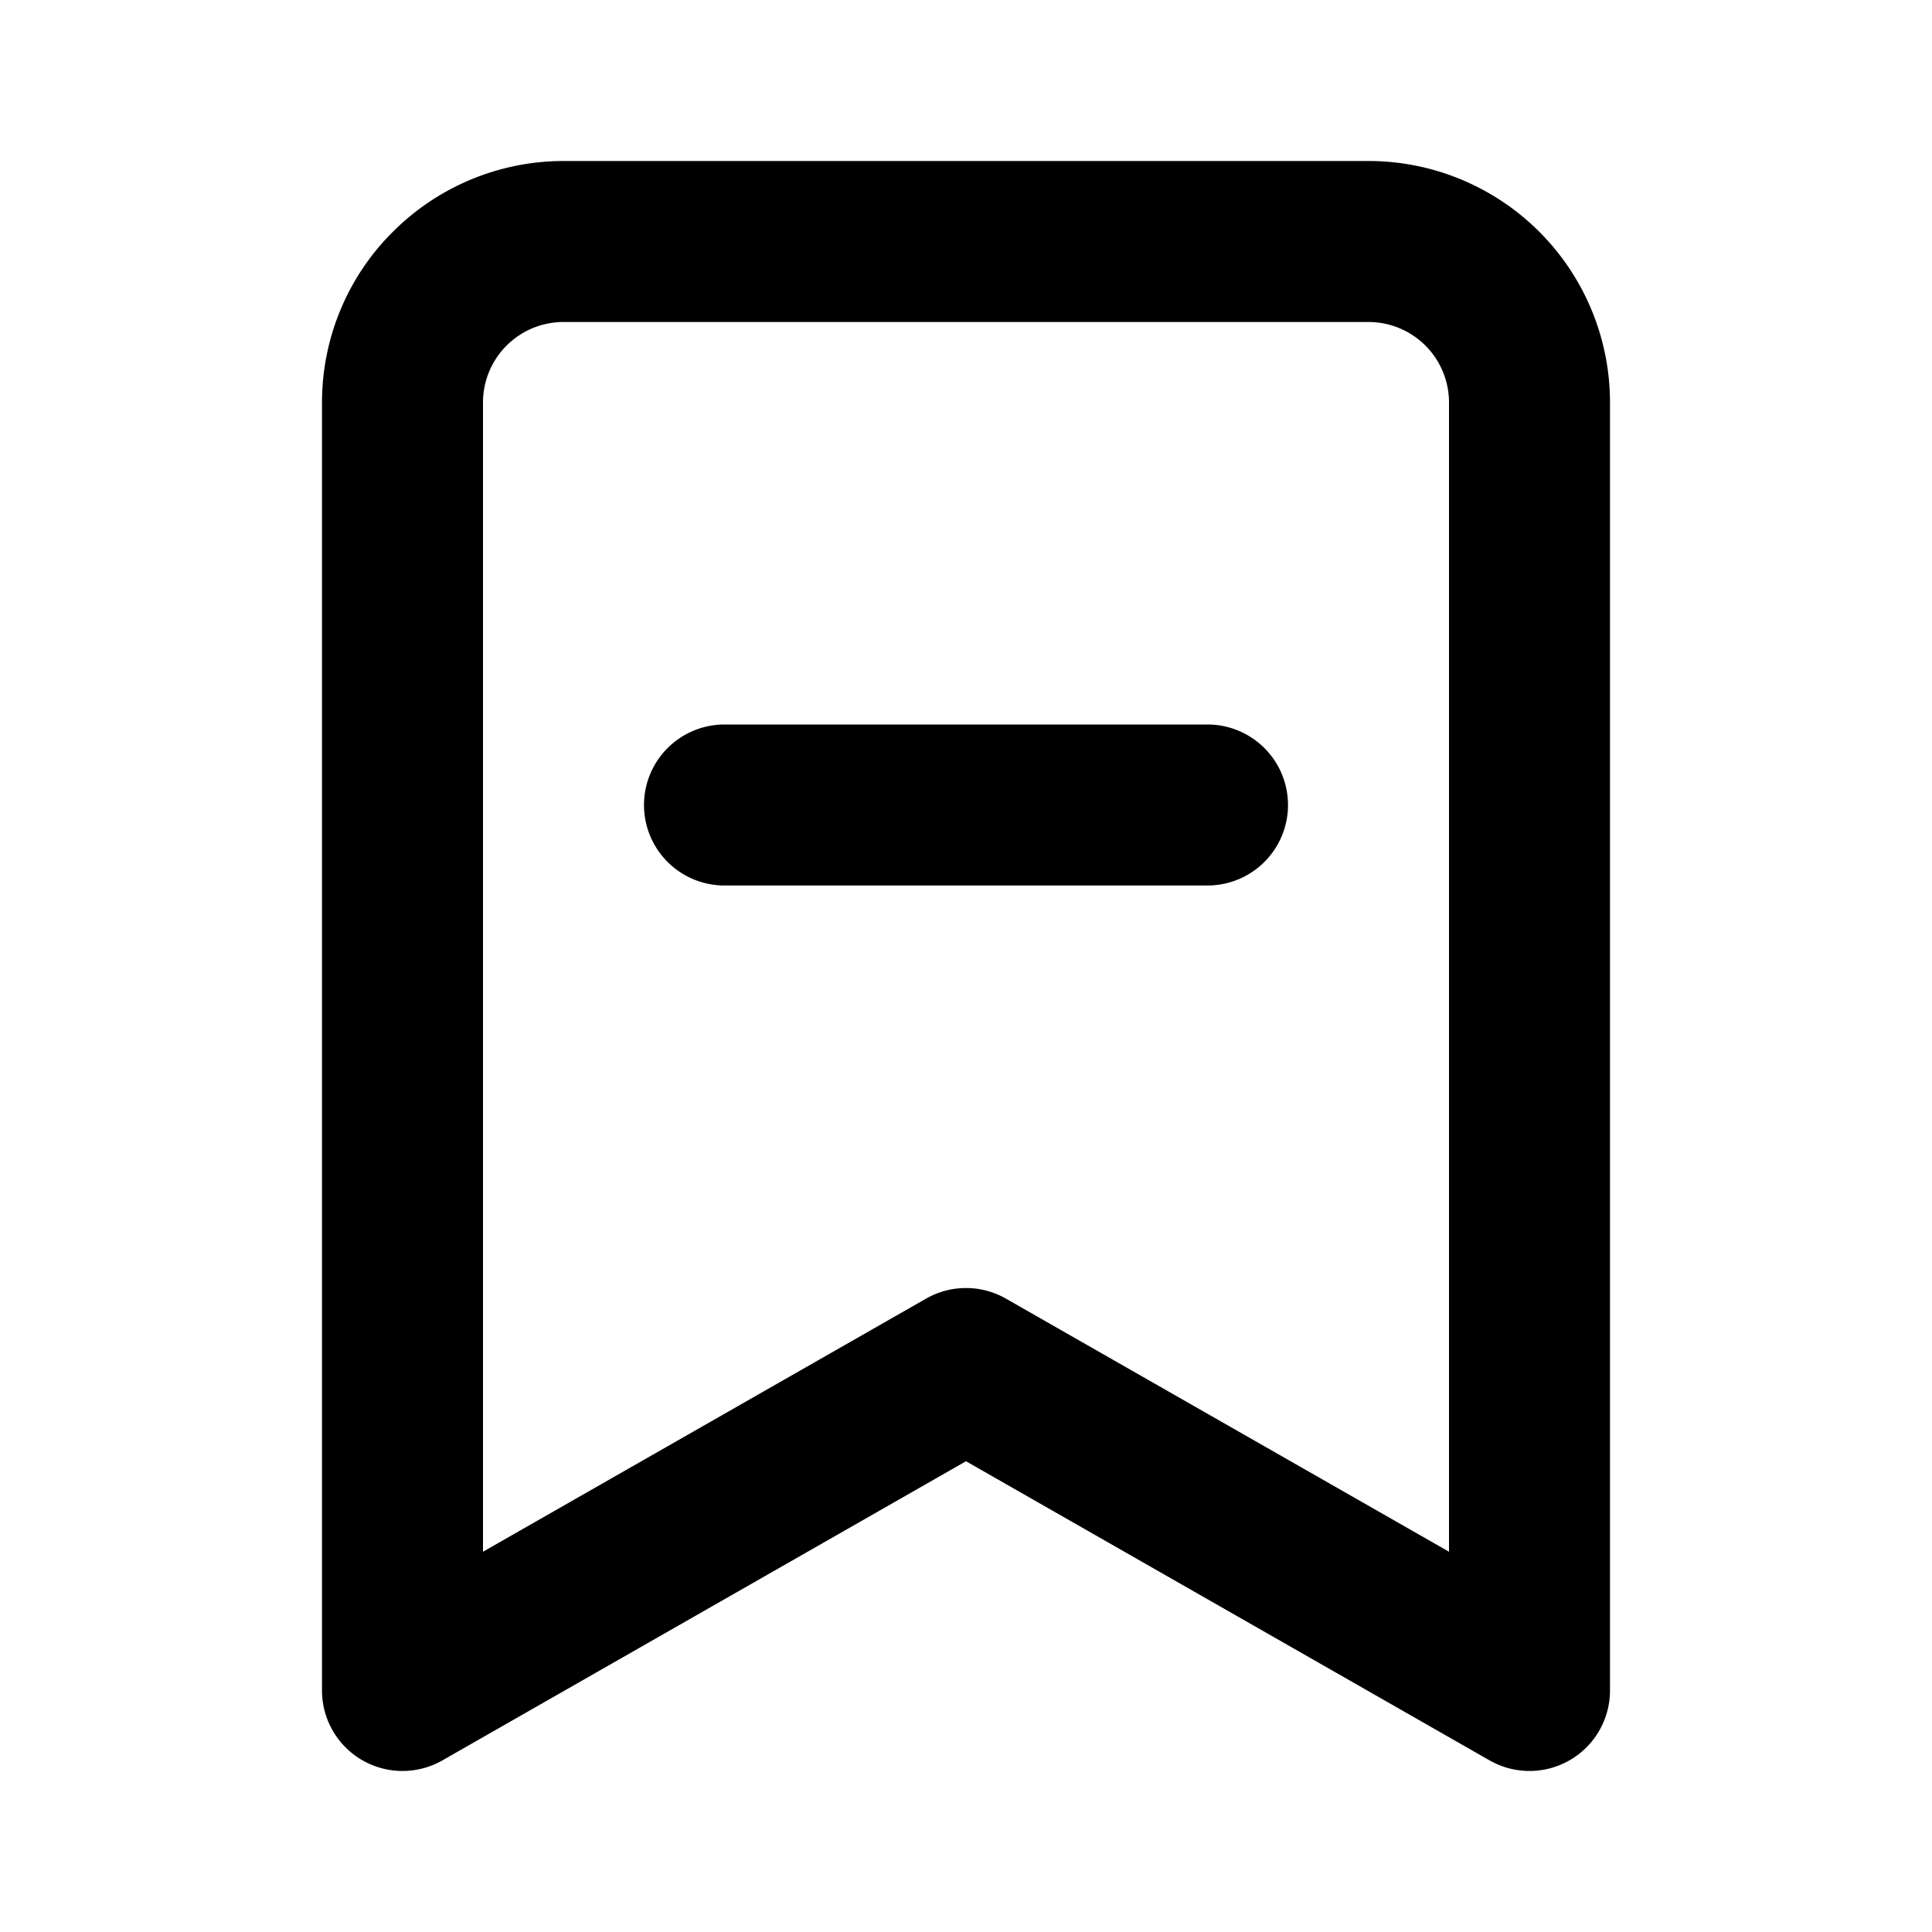 <svg aria-hidden="true" role="img" data-name="Bookmark Minus" class="d-icon d-icon--bookmark-minus" xmlns="http://www.w3.org/2000/svg" viewBox="0 0 12 12"><path fill="currentColor" fill-rule="evenodd" d="M3.5 2a.5.5 0 0 0-.5.5v7.138l2.752-1.572a.5.5 0 0 1 .496 0L9 9.638V2.5a.5.5 0 0 0-.5-.5h-5Zm-1.06-.56A1.5 1.5 0 0 1 3.5 1h5A1.5 1.5 0 0 1 10 2.5v8a.5.5 0 0 1-.748.434L6 9.076l-3.252 1.858A.5.5 0 0 1 2 10.5v-8c0-.398.158-.78.44-1.06Z" clip-rule="evenodd"/><path fill="currentColor" fill-rule="evenodd" d="M4 5a.5.5 0 0 1 .5-.5h3a.5.5 0 0 1 0 1h-3A.5.5 0 0 1 4 5Z" clip-rule="evenodd"/></svg>